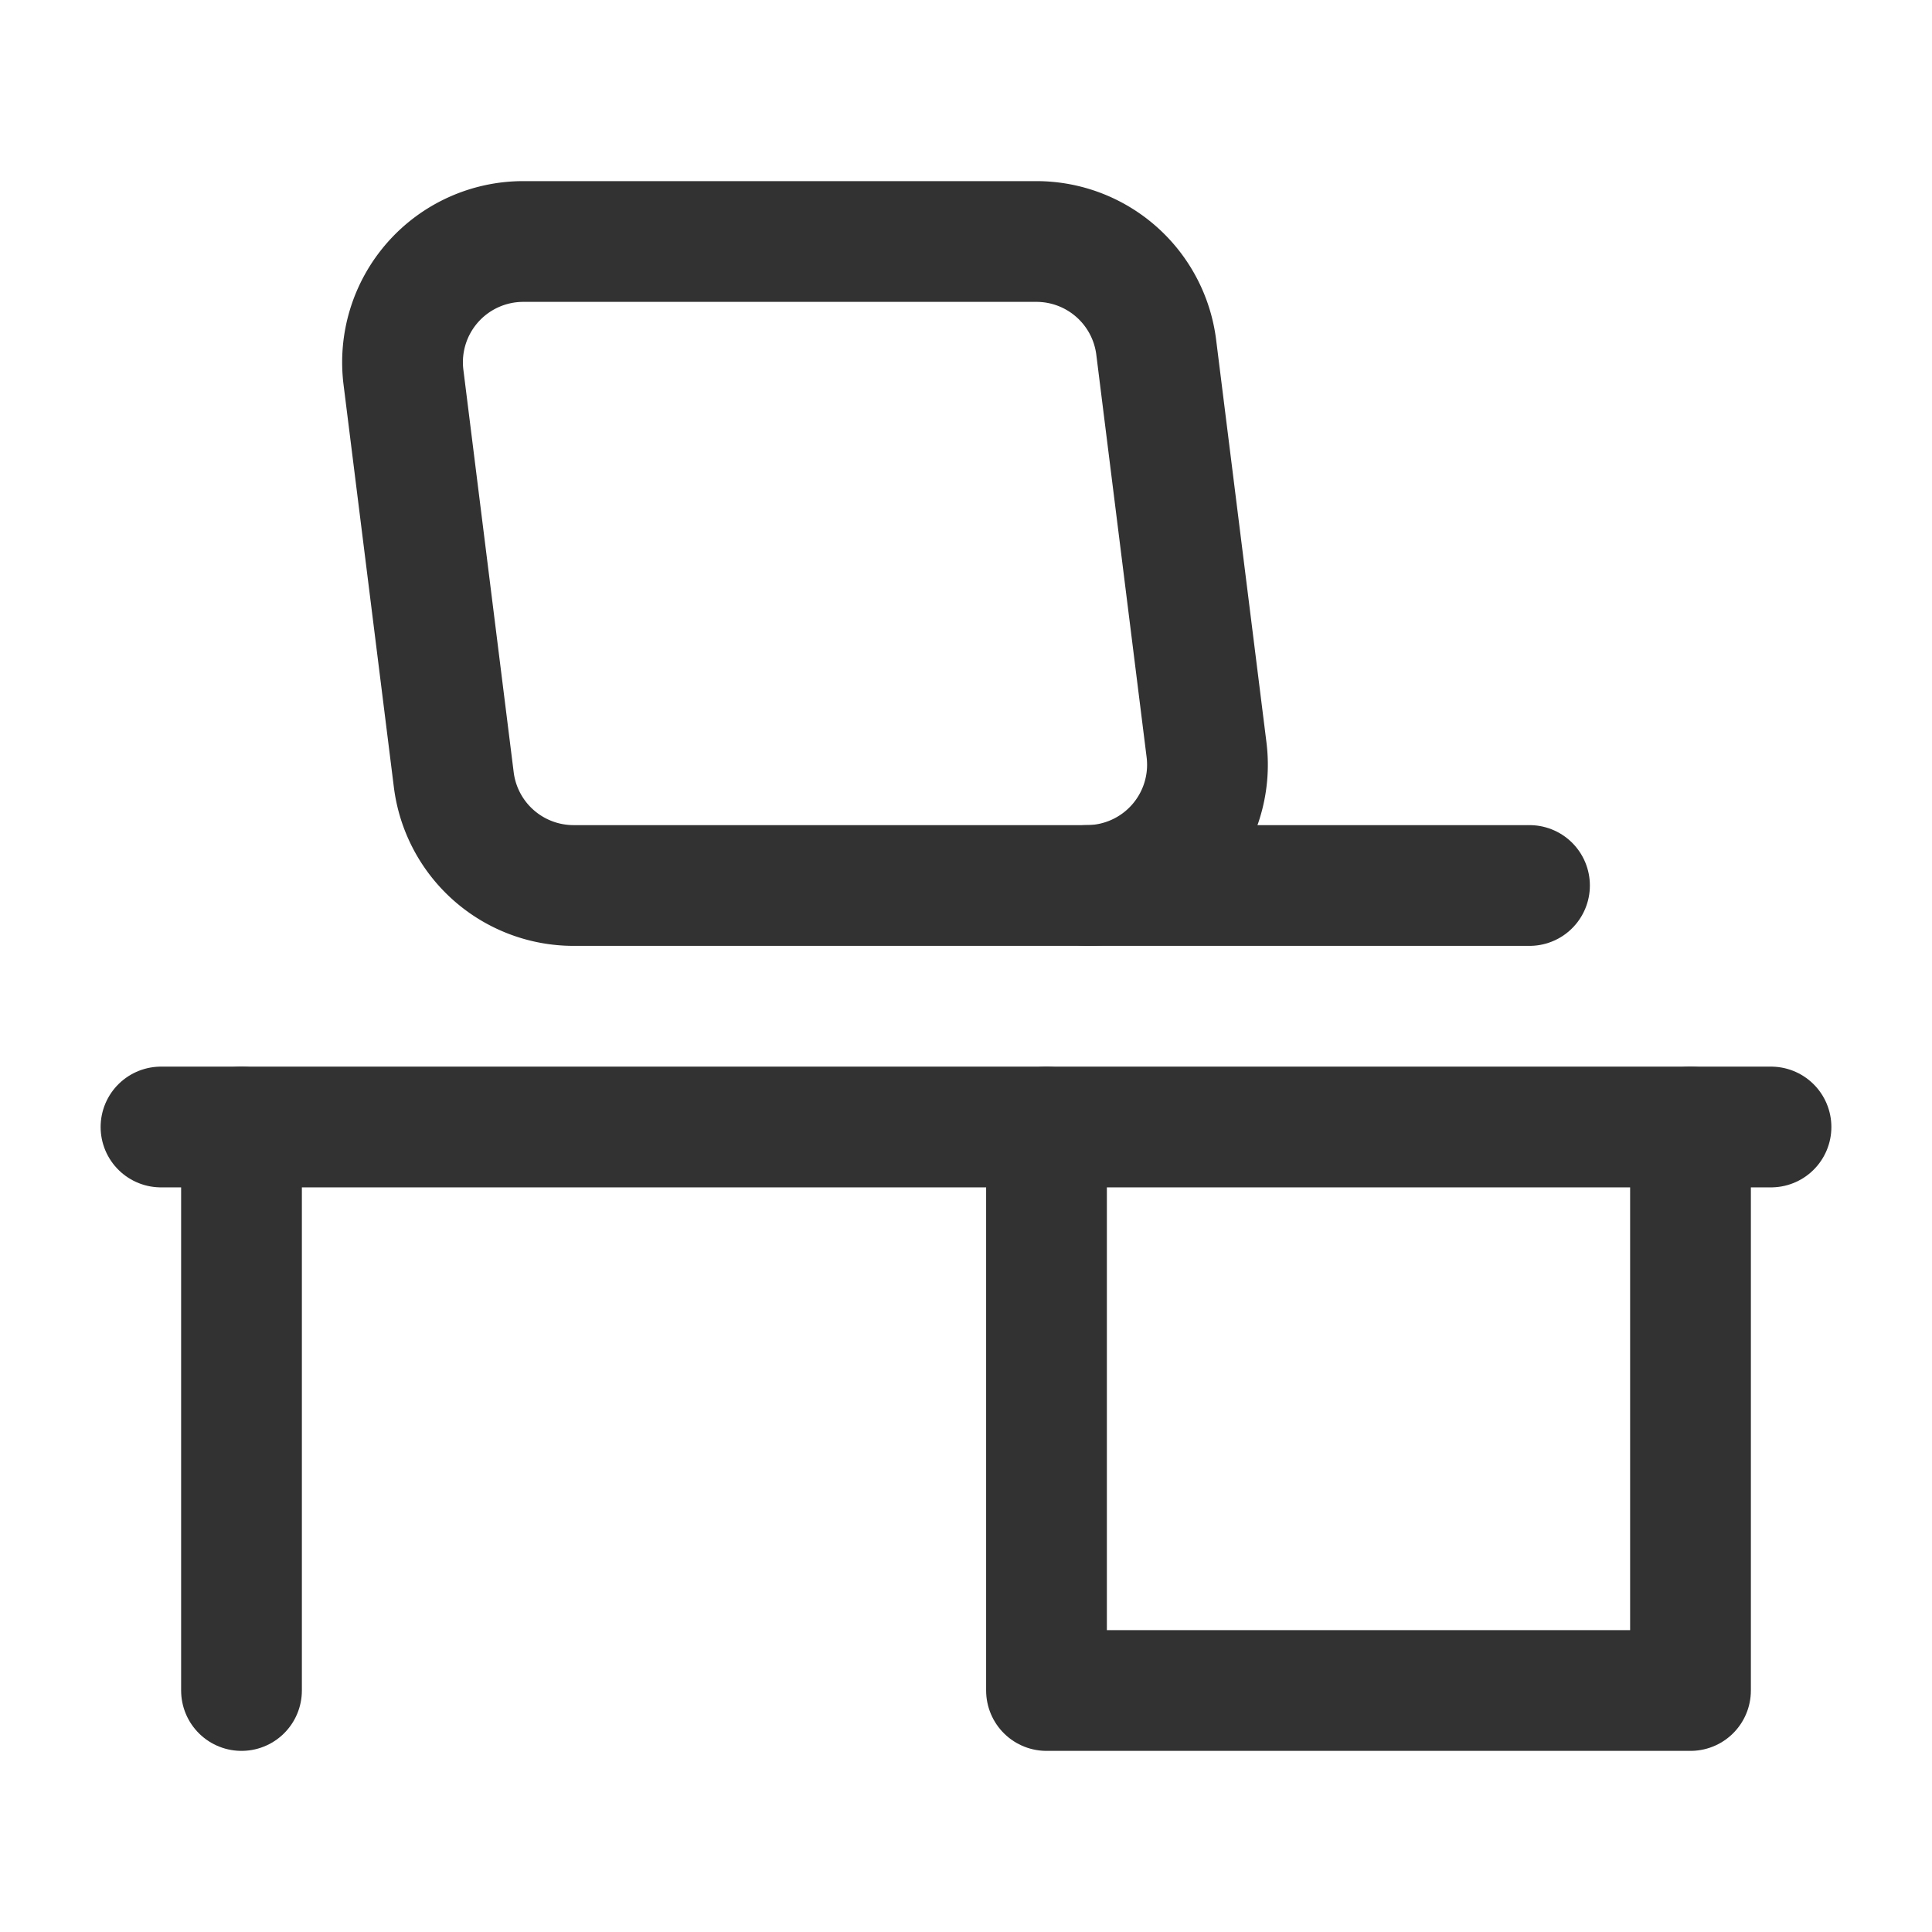 <svg id="Layer_3" data-name="Layer 3" xmlns="http://www.w3.org/2000/svg" viewBox="0 0 24 24"><rect y="0" width="24" height="24" fill="none"/><line x1="19" y1="11" x2="13.5" y2="11" fill="none" stroke="#323232" stroke-linecap="round" stroke-linejoin="round" stroke-width="1.5"/><line x1="22" y1="14" x2="2" y2="14" fill="none" stroke="#323232" stroke-linecap="round" stroke-linejoin="round" stroke-width="1.5"/><polyline points="13 14 13 21 21 21 21 14" fill="none" stroke="#323232" stroke-linecap="round" stroke-linejoin="round" stroke-width="1.5"/><line x1="3" y1="21" x2="3" y2="14" fill="none" stroke="#323232" stroke-linecap="round" stroke-linejoin="round" stroke-width="1.5"/><path d="M5.637,9.686l-.625-5A1.5,1.5,0,0,1,6.5,3h6.375A1.5,1.5,0,0,1,14.363,4.314l.625,5A1.5,1.5,0,0,1,13.5,11H7.125A1.5,1.5,0,0,1,5.637,9.686Z" fill="none" stroke="#323232" stroke-linecap="round" stroke-linejoin="round" stroke-width="1.5"/></svg>